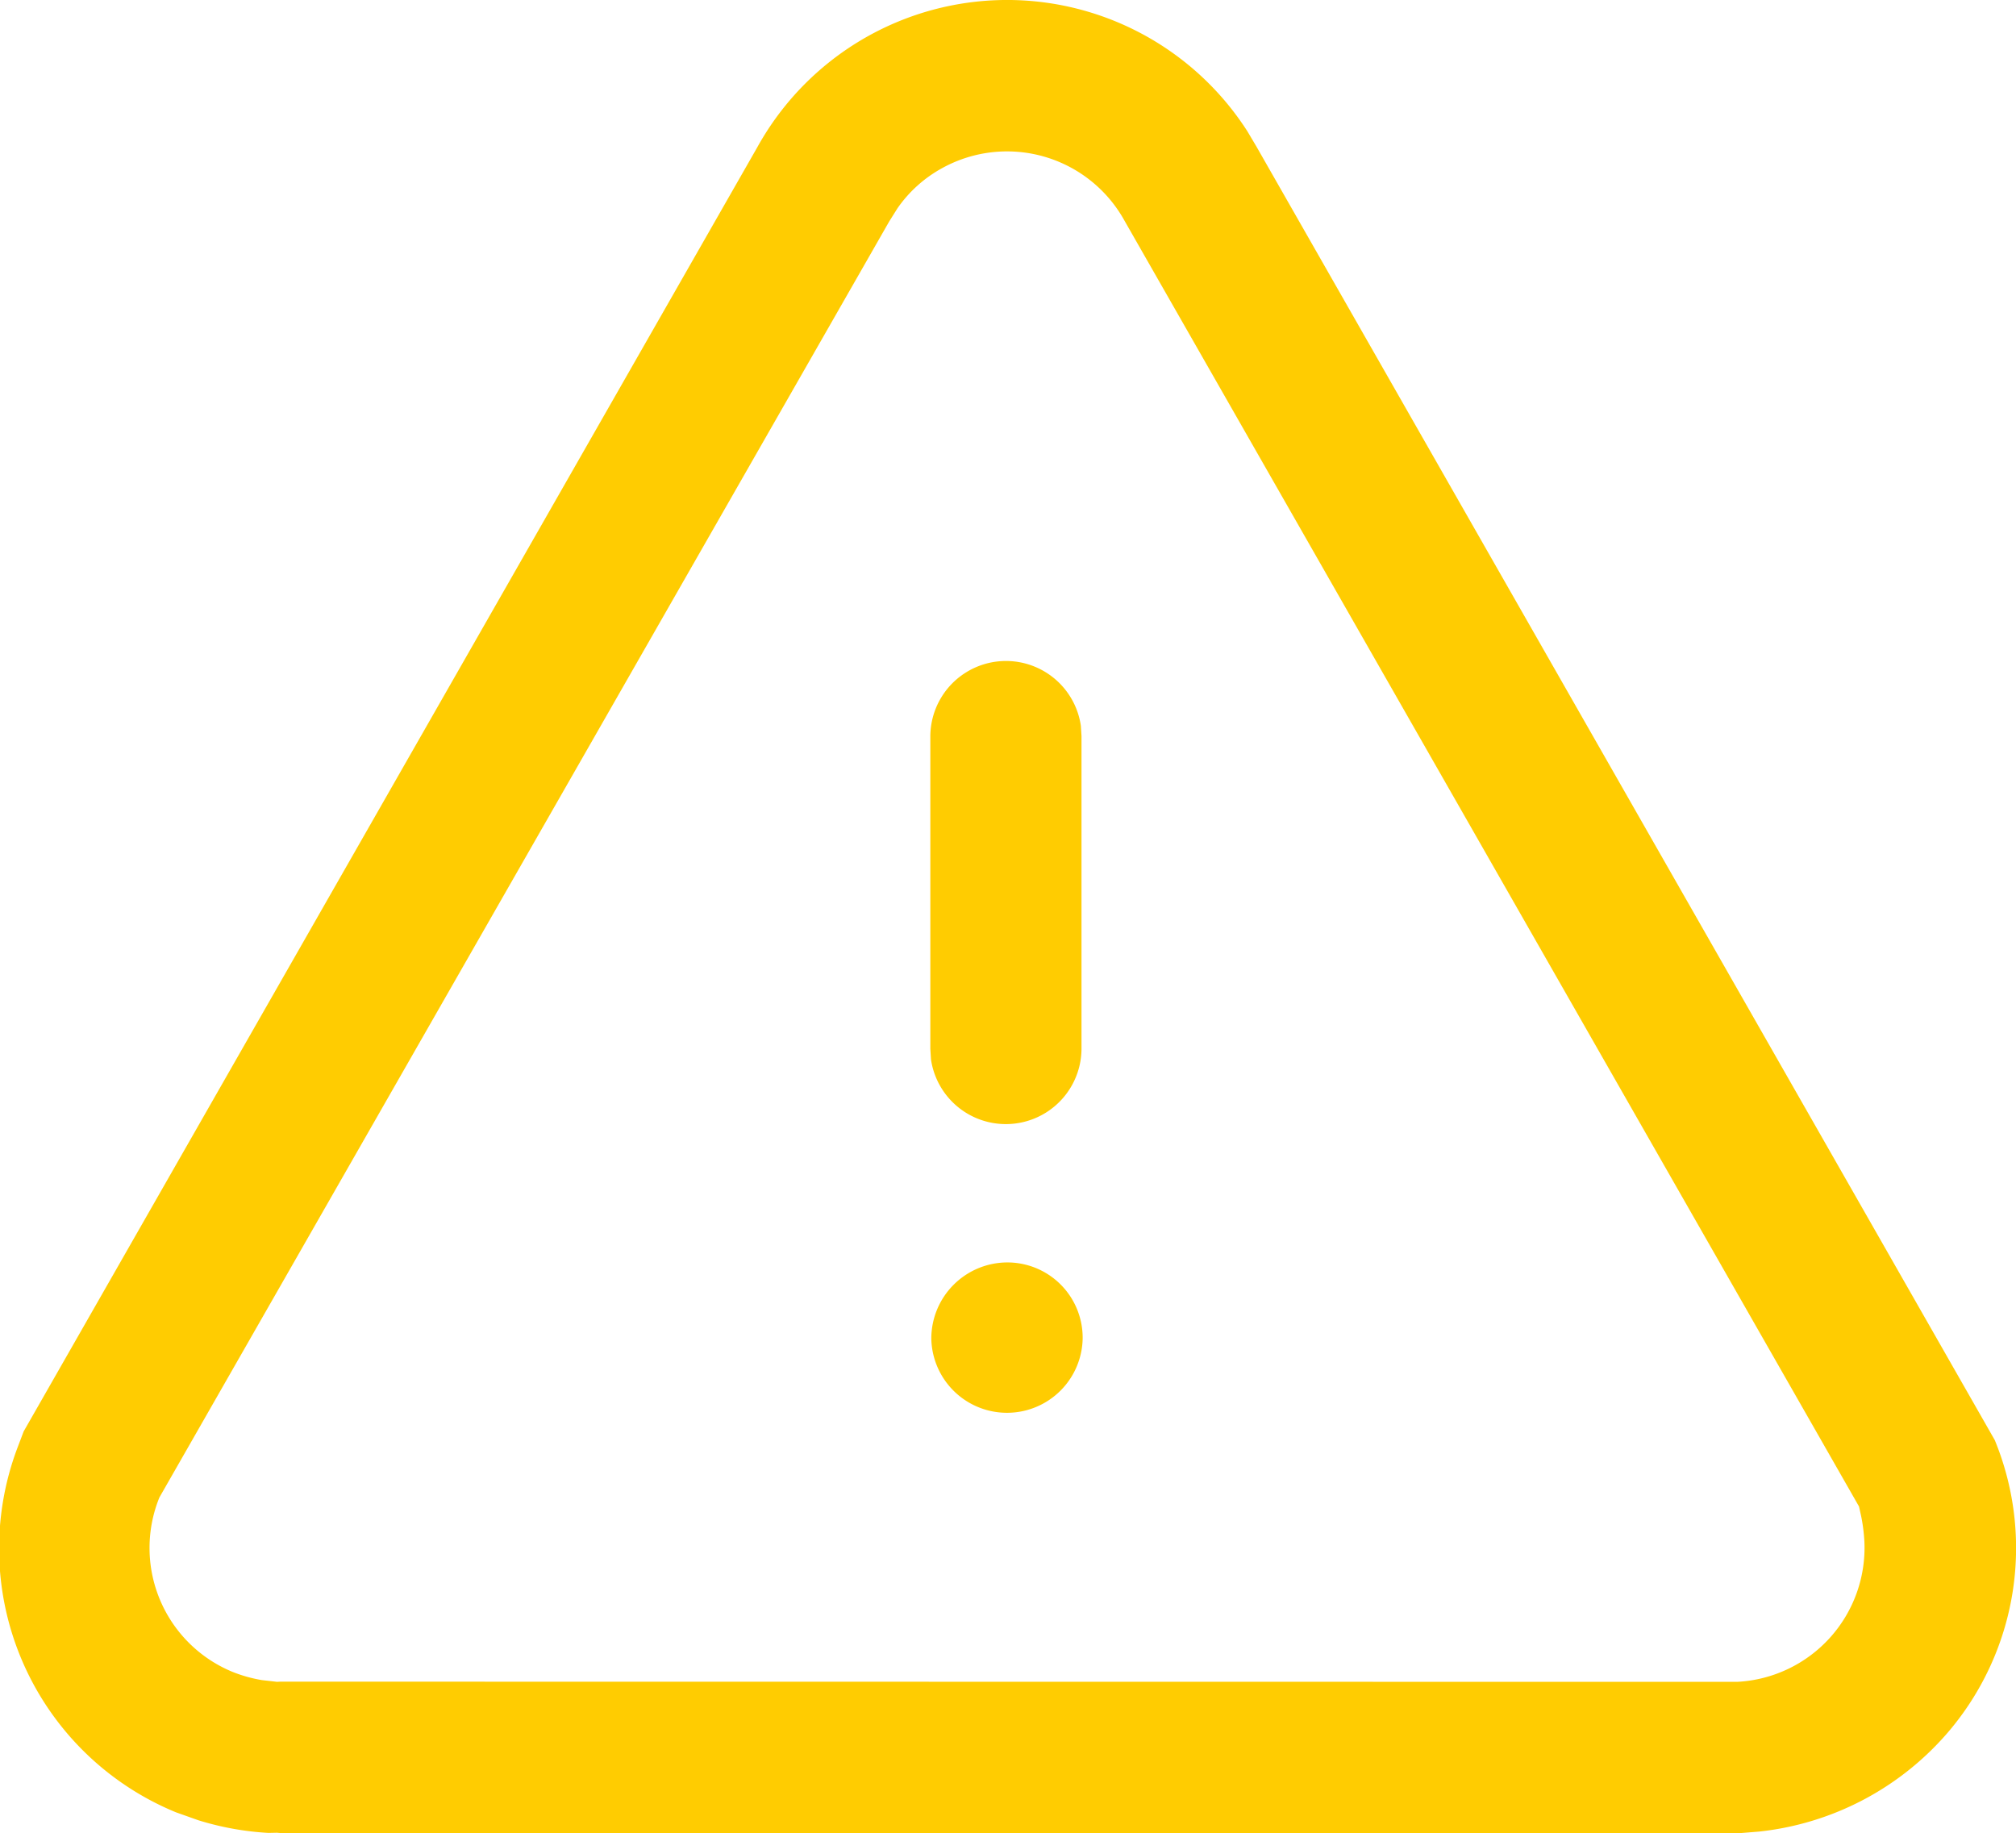 <svg xmlns="http://www.w3.org/2000/svg" width="57.583" height="52.355" viewBox="0 0 57.583 52.355">
  <g id="Danger" transform="translate(-0.018 0)">
    <path id="Danger-2" data-name="Danger" d="M8,52.355l-.091-.008-.239.005a8.317,8.317,0,0,1-2-.36l-.643-.228A8.148,8.148,0,0,1,.489,41.377l.187-.493L21.629,4.209a8.155,8.155,0,0,1,13.995-.467l.262.441,21.091,36.95a8.1,8.1,0,0,1-1.351,8.362,8.272,8.272,0,0,1-5.382,2.819l-.508.041Zm41.621-4.318a3.834,3.834,0,0,0,3.631-4.015,5.012,5.012,0,0,0-.091-.713l-.062-.28L32.117,6.3A3.833,3.833,0,0,0,26.9,4.808,3.739,3.739,0,0,0,25.634,5.95l-.236.376L4.553,42.77a3.829,3.829,0,0,0,2.1,4.987,4.07,4.07,0,0,0,.83.231l.433.049L8,48.032Zm-23.02-9.8a2.176,2.176,0,0,1,2.16-2.179,2.15,2.15,0,0,1,2.163,2.145v.034a2.162,2.162,0,0,1-4.323,0Zm-.01-7.988-.018-.293V21.026a2.161,2.161,0,0,1,4.3-.293l.018.293V29.96a2.161,2.161,0,0,1-4.3.293Z" transform="translate(0.018 0)" fill="#ffcc01"/>
  </g>
</svg>

